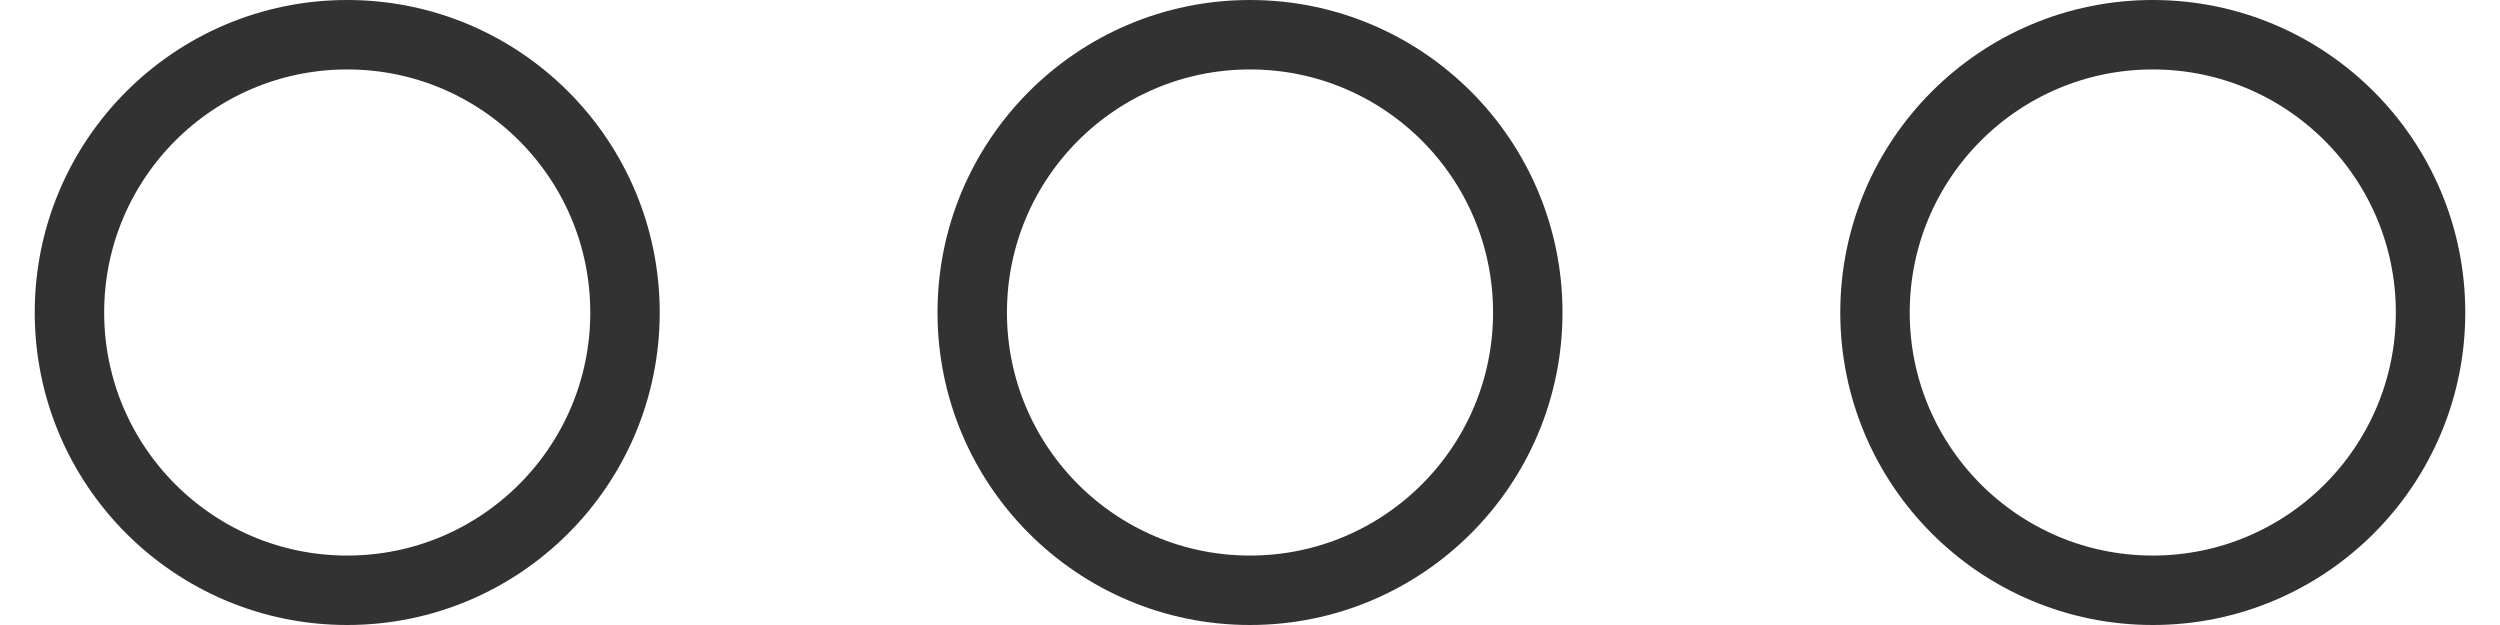 <svg width="36" height="9" viewBox="0 0 36 9" fill="none" xmlns="http://www.w3.org/2000/svg">
<path d="M9 4.5C9 6.709 7.209 8.5 5 8.5C2.791 8.5 1 6.709 1 4.5C1 2.291 2.791 0.5 5 0.5C7.209 0.5 9 2.291 9 4.5ZM22 4.5C22 6.709 20.209 8.5 18 8.5C15.791 8.5 14 6.709 14 4.5C14 2.291 15.791 0.5 18 0.5C20.209 0.5 22 2.291 22 4.5ZM35 4.5C35 6.709 33.209 8.5 31 8.5C28.791 8.5 27 6.709 27 4.5C27 2.291 28.791 0.5 31 0.5C33.209 0.5 35 2.291 35 4.5Z" stroke="#323232"/>
</svg>

